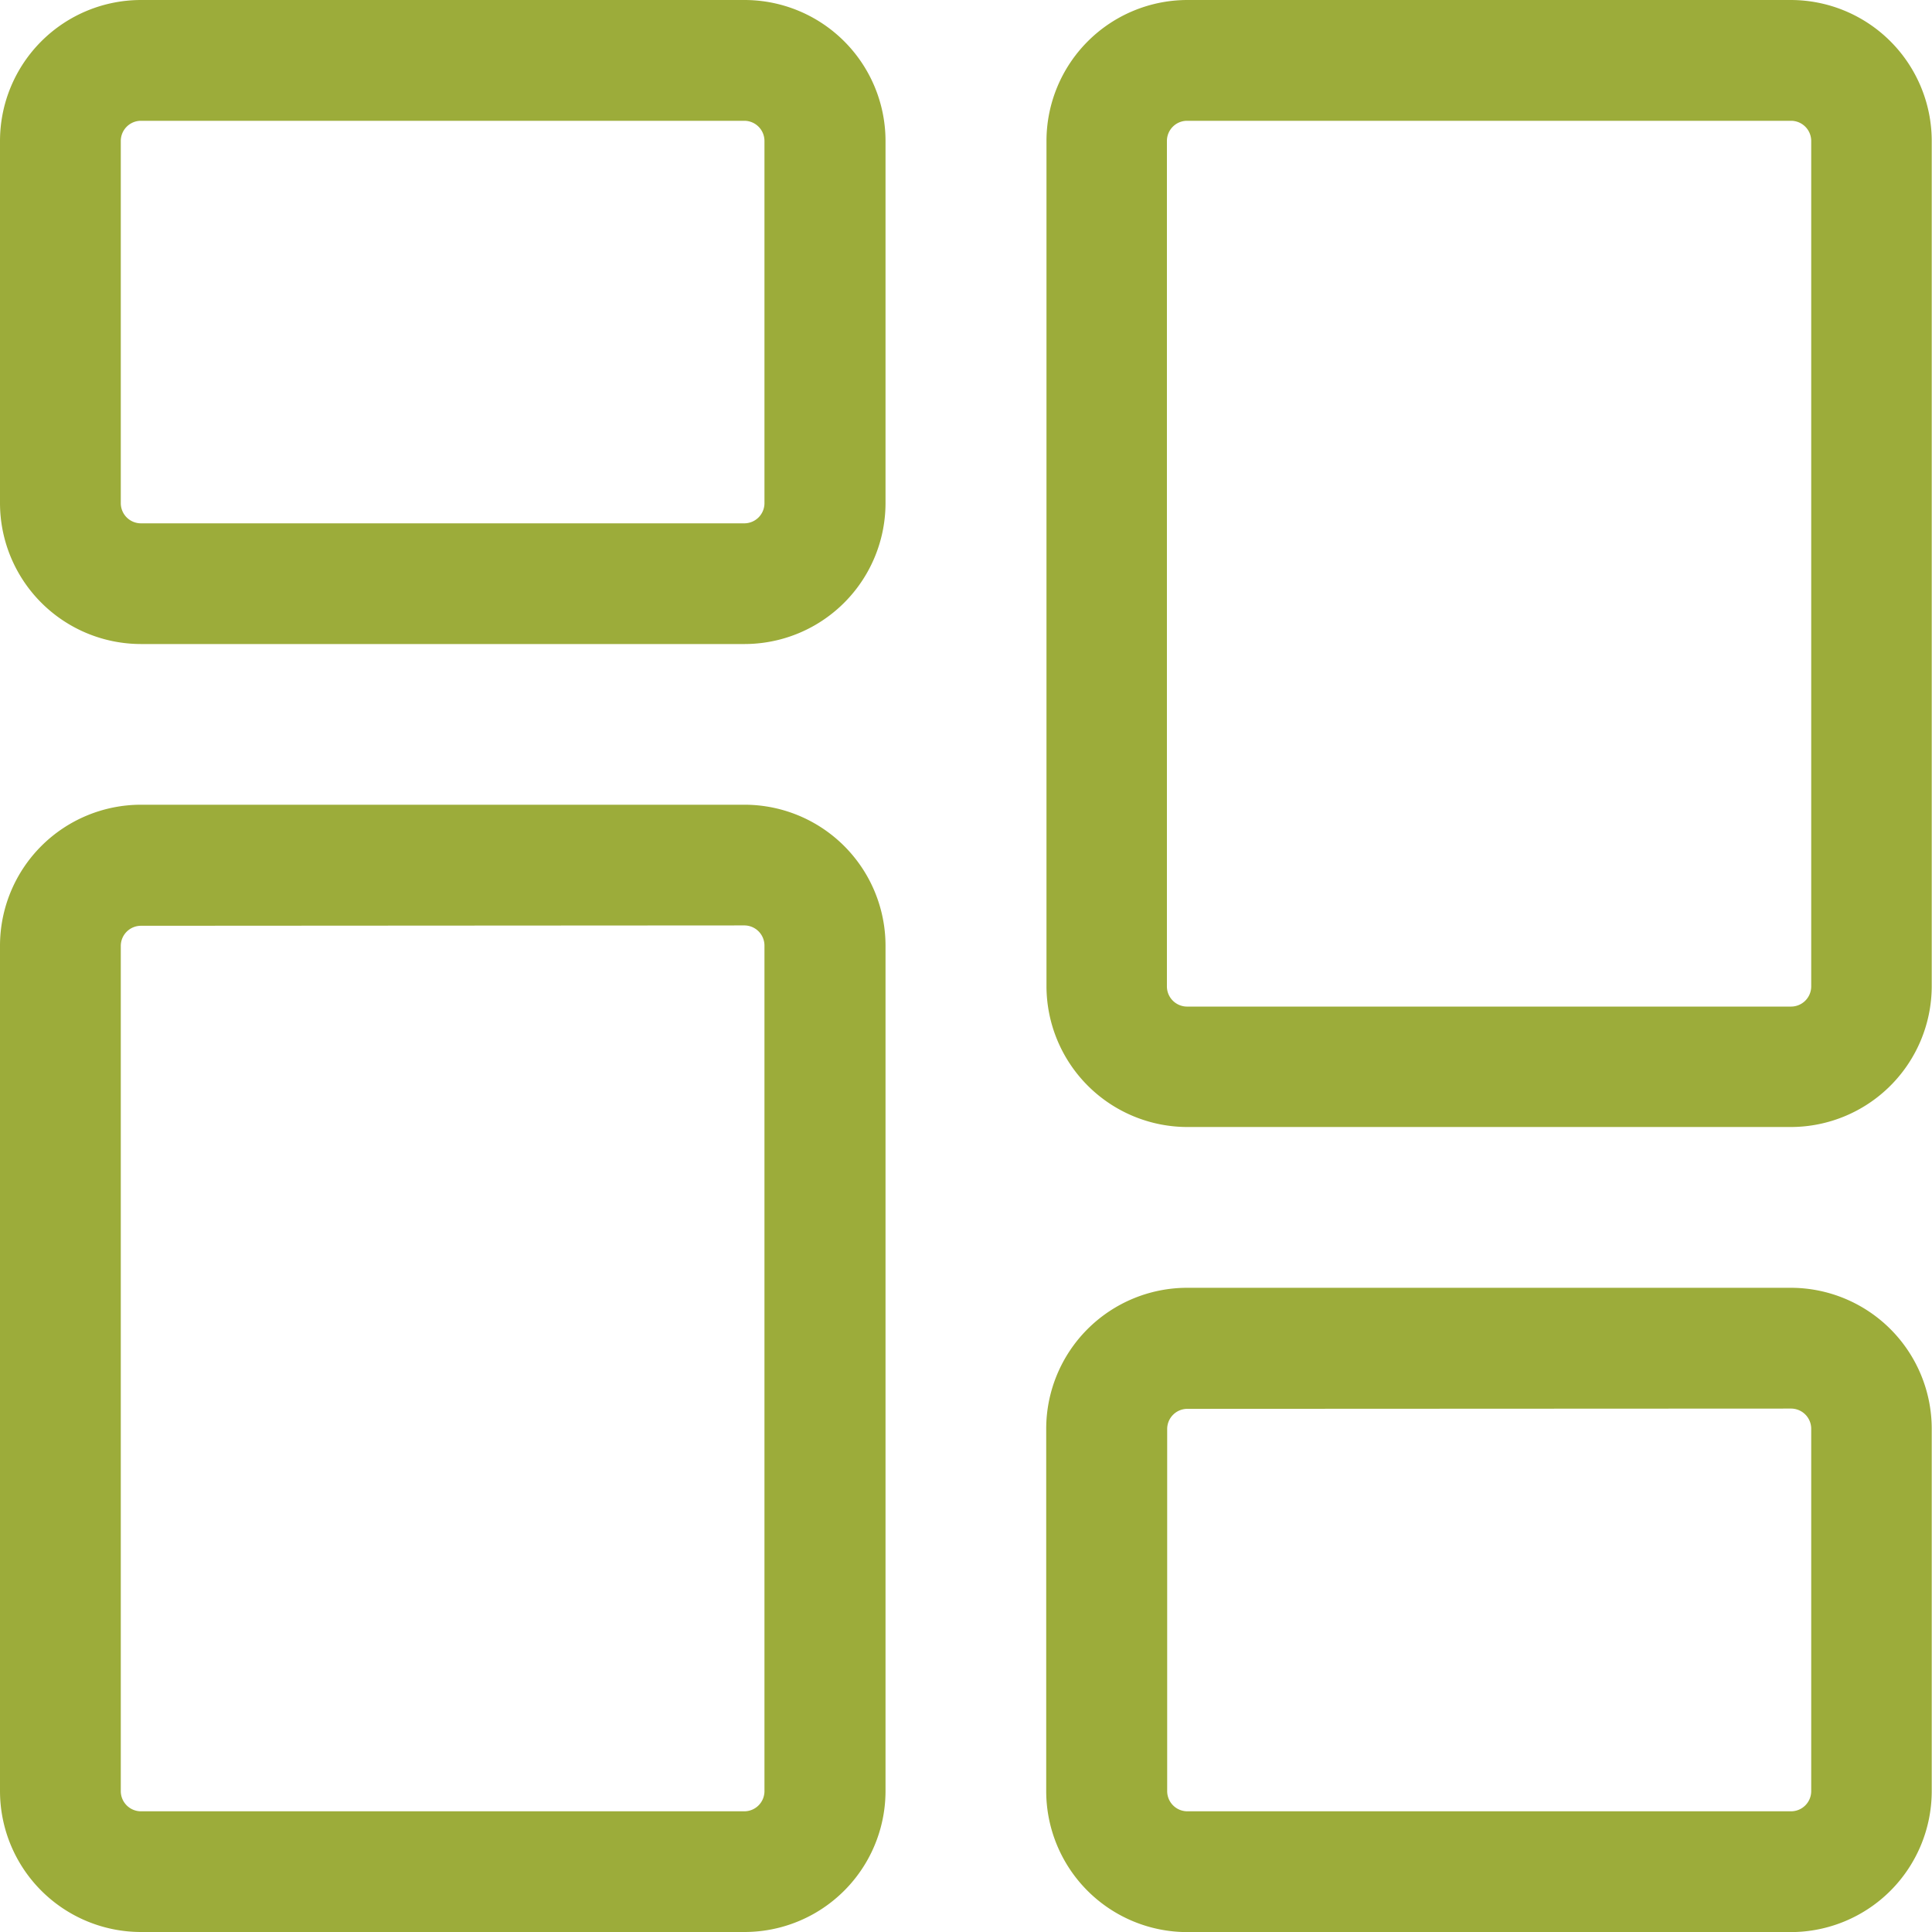 <svg xmlns="http://www.w3.org/2000/svg" width="21.545" height="21.545" viewBox="0 0 21.545 21.545">
  <g id="Group_2852" data-name="Group 2852" transform="translate(-18 -373.796)">
    <path id="Path_18859" data-name="Path 18859" d="M8.3,7.182H1.571A1.573,1.573,0,0,1,0,5.611V1.571A1.573,1.573,0,0,1,1.571,0H8.3A1.573,1.573,0,0,1,9.875,1.571v4.04A1.573,1.573,0,0,1,8.3,7.182ZM1.571,1.347a.225.225,0,0,0-.224.224v4.04a.225.225,0,0,0,.224.225H8.3a.225.225,0,0,0,.225-.225V1.571A.225.225,0,0,0,8.3,1.347Zm0,0" transform="translate(18 373.796)" fill="#9cac3a"/>
    <path id="Path_18860" data-name="Path 18860" d="M8.3,225.9H1.571A1.573,1.573,0,0,1,0,224.329V214.9a1.573,1.573,0,0,1,1.571-1.571H8.3A1.573,1.573,0,0,1,9.875,214.9v9.426A1.573,1.573,0,0,1,8.3,225.9ZM1.571,214.679a.225.225,0,0,0-.224.225v9.426a.225.225,0,0,0,.224.224H8.3a.225.225,0,0,0,.225-.224V214.9a.225.225,0,0,0-.225-.225Zm0,0" transform="translate(18 169.441)" fill="#9cac3a"/>
    <path id="Path_18861" data-name="Path 18861" d="M285.636,348.514H278.9a1.573,1.573,0,0,1-1.571-1.571V342.9a1.573,1.573,0,0,1,1.571-1.571h6.733a1.573,1.573,0,0,1,1.571,1.571v4.04A1.573,1.573,0,0,1,285.636,348.514Zm-6.733-5.835a.225.225,0,0,0-.225.224v4.04a.225.225,0,0,0,.225.224h6.733a.225.225,0,0,0,.224-.224V342.9a.225.225,0,0,0-.224-.224Zm0,0" transform="translate(-247.662 46.828)" fill="#9cac3a"/>
    <path id="Path_18862" data-name="Path 18862" d="M285.636,12.568H278.9A1.573,1.573,0,0,1,277.332,11V1.571A1.573,1.573,0,0,1,278.9,0h6.733a1.573,1.573,0,0,1,1.571,1.571V11A1.573,1.573,0,0,1,285.636,12.568ZM278.9,1.347a.225.225,0,0,0-.225.224V11a.225.225,0,0,0,.225.225h6.733A.225.225,0,0,0,285.86,11V1.571a.225.225,0,0,0-.224-.224Zm0,0" transform="translate(-247.662 373.796)" fill="#9cac3a"/>
  </g>
</svg>

